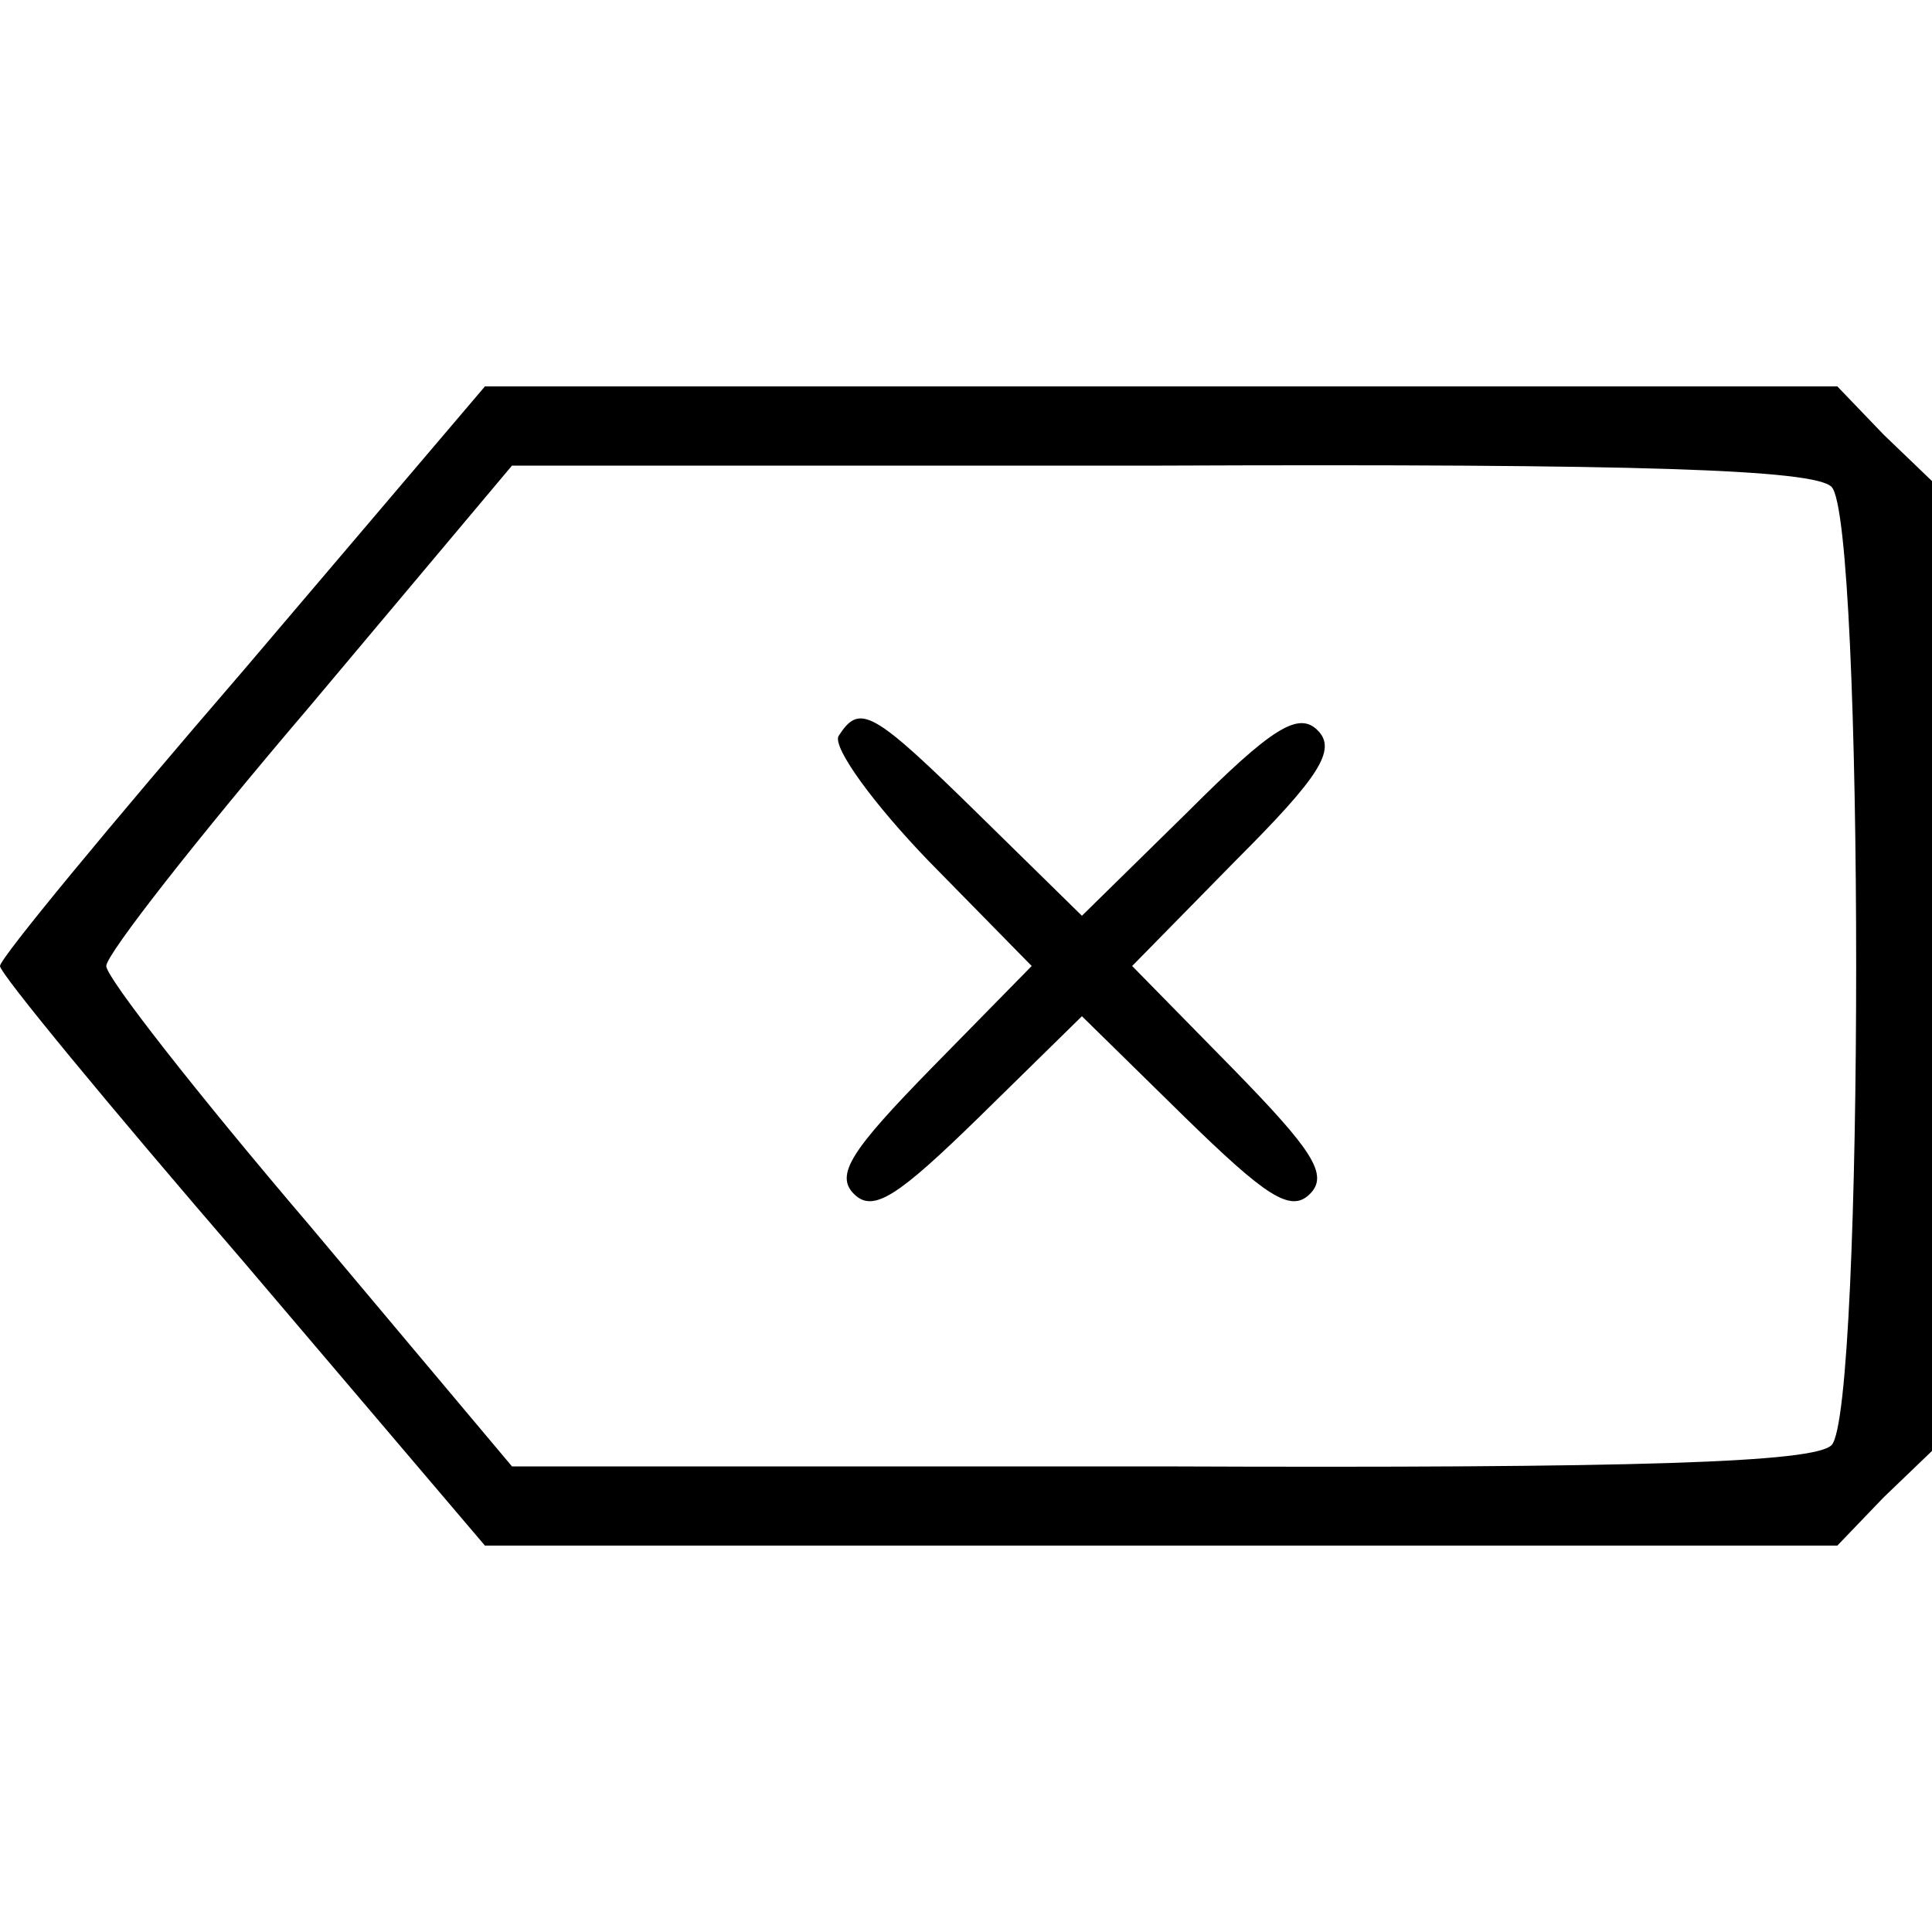 <?xml version="1.0" standalone="no"?>
<svg version="1.0" xmlns="http://www.w3.org/2000/svg"
 width="100pt" height="100pt" viewBox="0 0 100 100"
 preserveAspectRatio="xMidYMid meet">

<g transform="translate(0,100) scale(0.1,-0.1)"
fill="#000000" stroke="none" >
<path d="M126 653 c-69 -80 -126 -149 -126 -153 0 -4 57 -73 126 -153 l125
-147 350 0 350 0 24 25 25 24 0 251 0 251 -25 24 -24 25 -350 0 -350 0 -125
-147z m822 95 c17 -17 17 -479 0 -496 -9 -9 -99 -12 -347 -11 l-336 0 -105
125 c-58 68 -105 128 -105 134 0 6 47 66 105 134 l105 125 336 0 c248 1 338
-2 347 -11z"/>
<path d="M434 619 c-3 -6 18 -35 47 -65 l53 -54 -52 -53 c-41 -42 -50 -55 -40
-65 10 -10 23 -1 65 40 l53 52 53 -52 c42 -41 55 -50 65 -40 10 10 1 23 -40
65 l-52 53 54 55 c43 43 52 57 42 67 -10 10 -24 1 -67 -42 l-55 -54 -53 52
c-56 55 -62 58 -73 41z"/>
</g>
</svg>
